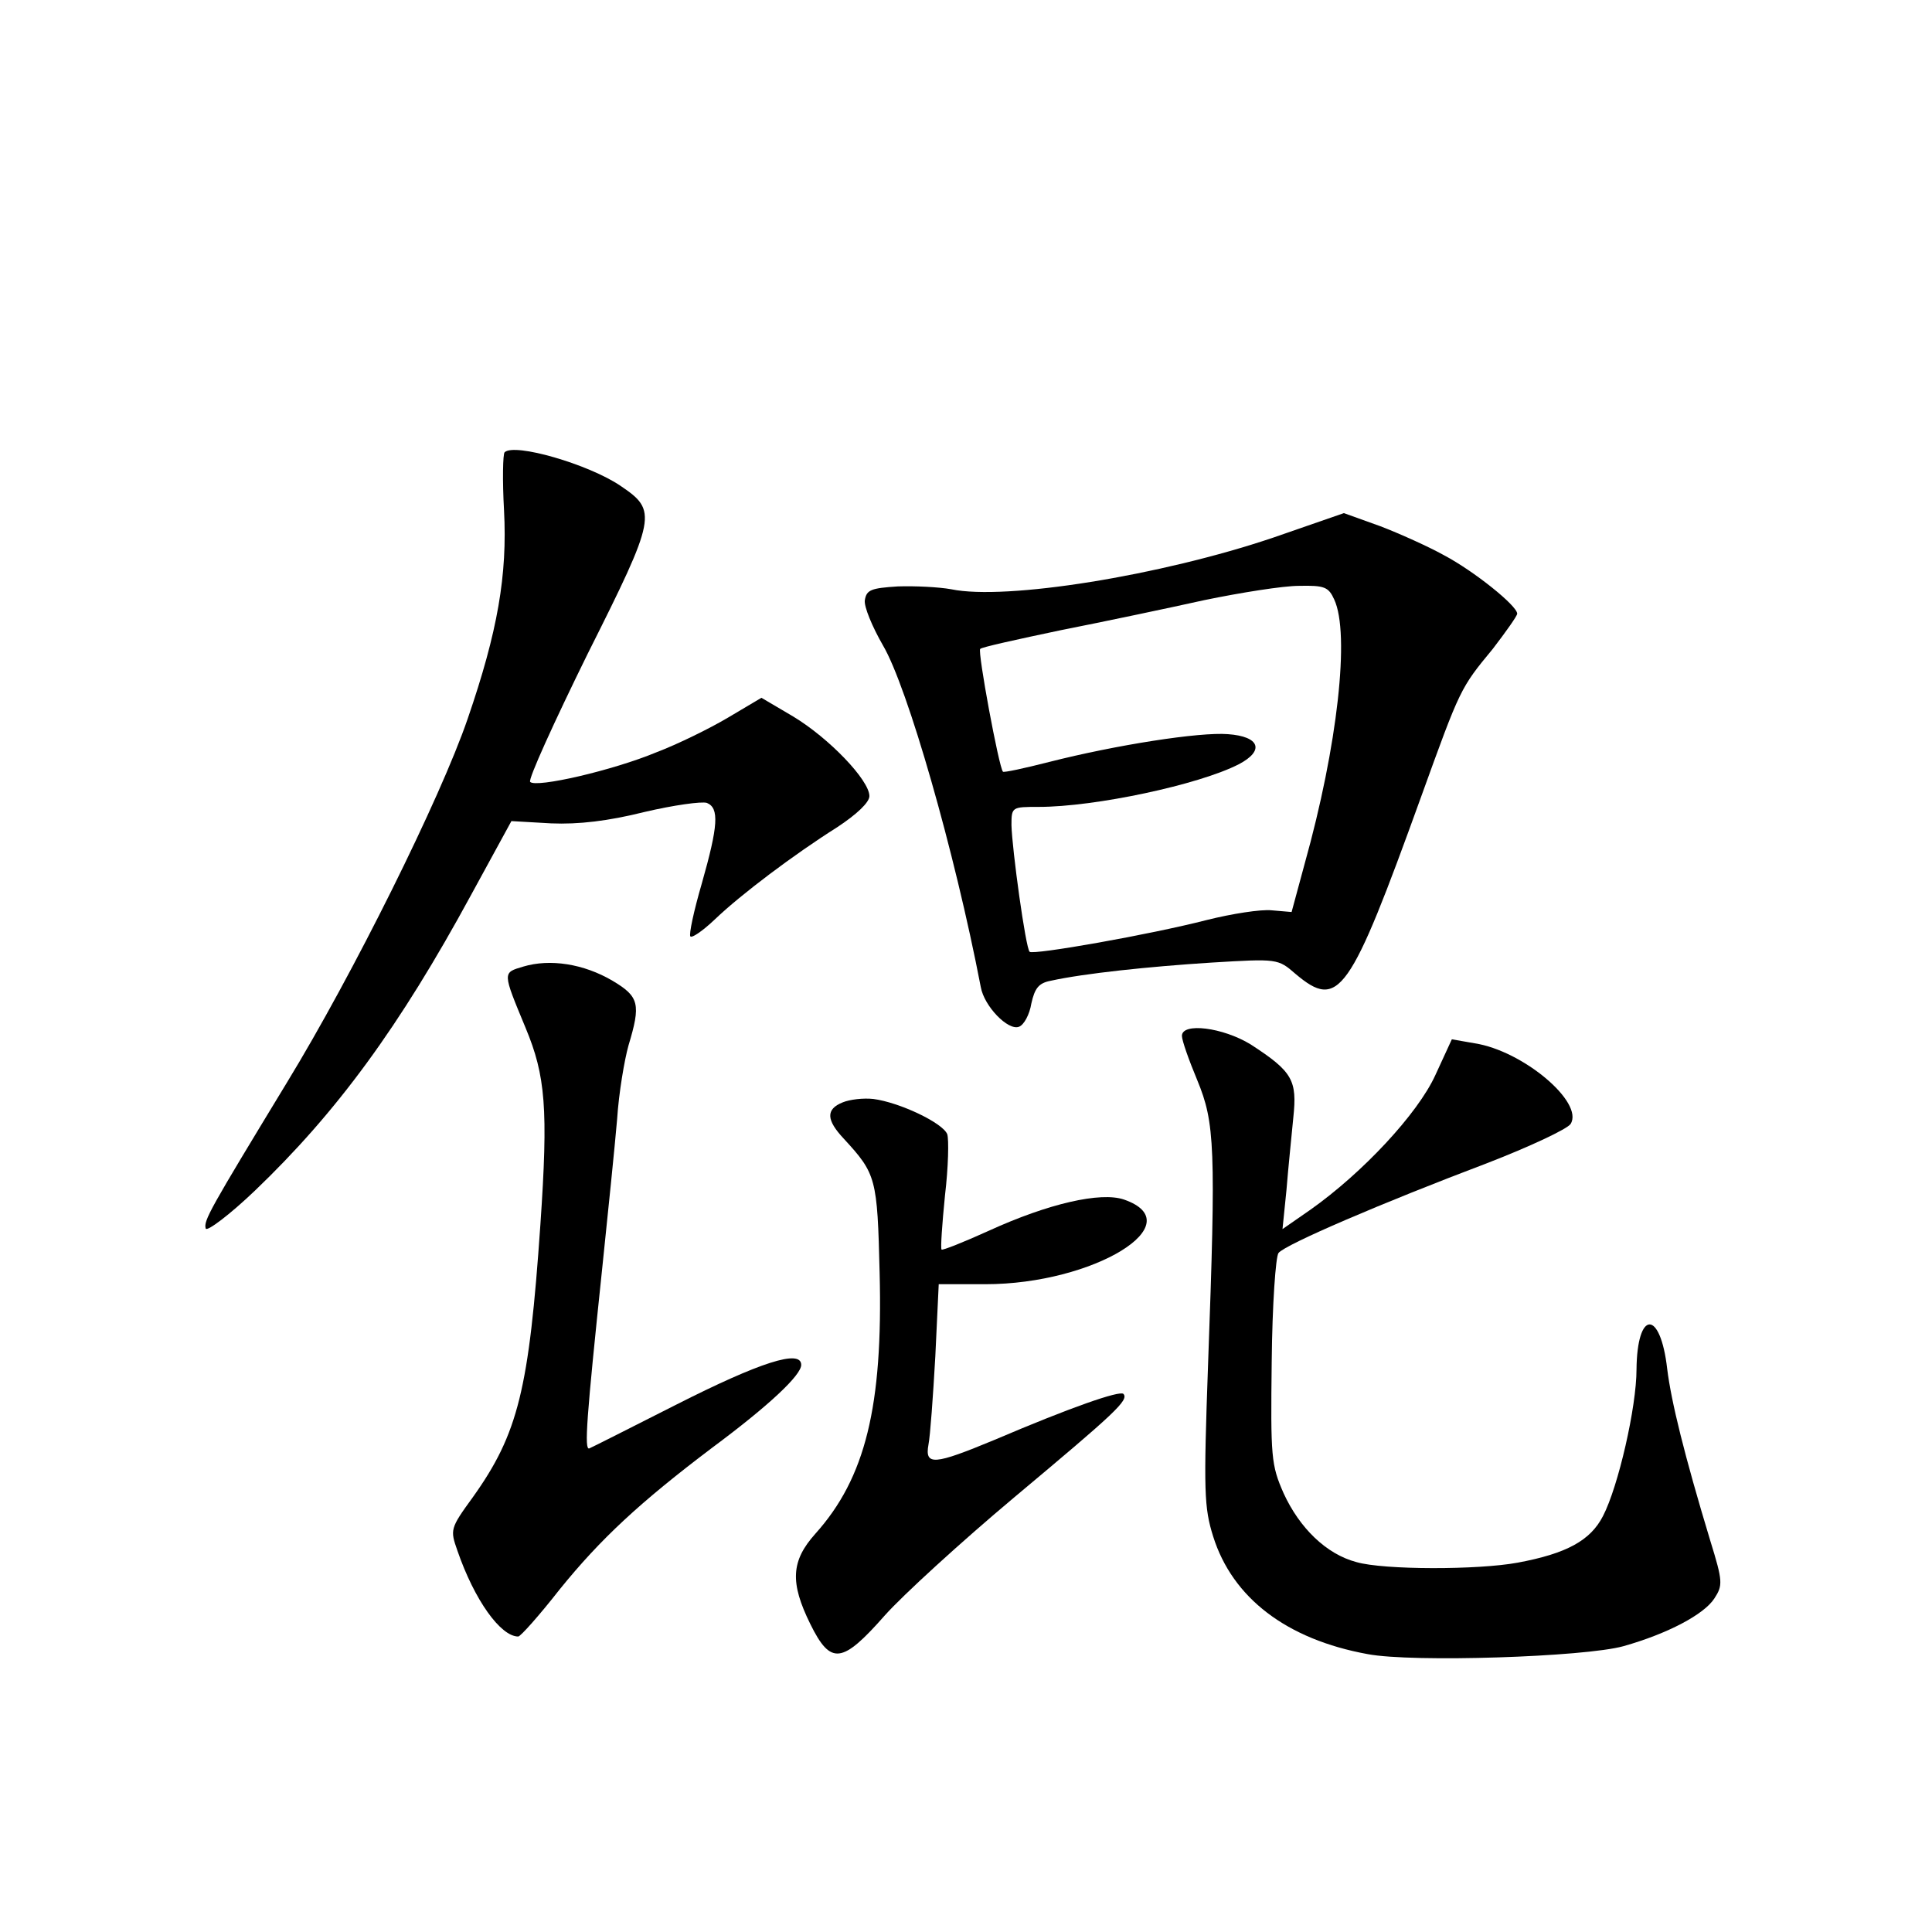 <?xml version="1.0" standalone="no"?>
<!DOCTYPE svg PUBLIC "-//W3C//DTD SVG 20010904//EN"
 "http://www.w3.org/TR/2001/REC-SVG-20010904/DTD/svg10.dtd">
<svg version="1.0" xmlns="http://www.w3.org/2000/svg"
 width="340pt" height="340pt" viewBox="0 0 340 340"
 preserveAspectRatio="xMidYMid meet">
<g transform="translate(0,340) scale(0.1,-0.1)"
fill="#000000" stroke="none">
<path d="M888 2604 c-3 -3 -4 -49 -1 -102 6 -114 -11 -213 -64 -367 -48 -140
-202 -450 -318 -640 -136 -224 -147 -243 -143 -257 2 -6 42 24 87 67 144 138
254 288 380 520 l71 130 70 -4 c48 -2 100 4 164 20 51 12 101 19 110 16 22 -9
20 -40 -9 -142 -14 -48 -23 -90 -20 -93 3 -3 22 10 43 30 46 44 139 114 215
162 35 23 57 44 57 55 0 28 -71 102 -134 140 l-56 33 -59 -35 c-32 -19 -89
-47 -126 -61 -77 -32 -212 -63 -222 -52 -4 4 42 105 101 225 122 243 123 252
58 296 -56 38 -187 76 -204 59z"/>
<path d="M2241 2454 c-198 -67 -471 -111 -567 -91 -22 4 -64 6 -94 5 -47 -3
-55 -6 -58 -24 -2 -11 13 -47 32 -80 43 -73 126 -362 172 -601 6 -34 48 -77
67 -70 9 3 19 22 22 41 6 27 13 36 34 40 59 13 173 25 283 32 116 7 117 7 148
-20 76 -64 95 -37 221 312 69 191 69 191 126 260 23 30 43 58 43 62 0 14 -76
75 -129 103 -27 15 -78 38 -112 51 l-64 23 -124 -43z m107 -109 c28 -60 6
-258 -52 -465 l-23 -85 -35 3 c-19 2 -70 -6 -114 -17 -101 -26 -306 -62 -312
-56 -7 6 -31 181 -32 223 0 32 1 32 48 32 99 0 282 39 352 75 46 24 37 49 -19
53 -50 4 -197 -19 -315 -49 -43 -11 -80 -19 -81 -17 -7 7 -45 212 -40 216 2 3
66 17 142 33 76 15 190 39 253 53 63 13 138 25 166 25 45 1 52 -2 62 -24z"/>
<path d="M921 1699 c-37 -11 -37 -9 4 -108 35 -84 40 -142 26 -346 -20 -290
-39 -368 -119 -480 -40 -55 -40 -57 -27 -94 30 -87 76 -151 107 -151 4 0 37
37 73 83 72 89 141 153 268 249 101 75 157 128 157 146 0 28 -72 5 -220 -70
-79 -40 -148 -75 -153 -77 -9 -3 -5 52 23 319 10 96 22 213 26 260 3 47 13
105 20 130 22 73 19 86 -28 114 -51 30 -110 39 -157 25z"/>
<path d="M2080 1577 c0 -8 12 -42 27 -78 31 -75 33 -118 19 -500 -8 -224 -7
-252 9 -303 34 -108 129 -181 272 -207 79 -15 382 -5 450 14 78 22 142 56 160
84 15 23 15 30 -7 101 -46 152 -69 246 -76 303 -12 105 -53 104 -54 -1 0 -66
-32 -206 -59 -258 -22 -43 -64 -66 -150 -82 -70 -13 -236 -13 -284 1 -53 14
-100 60 -128 121 -22 50 -23 63 -21 232 1 100 7 185 12 191 12 15 182 88 367
158 75 29 141 60 147 69 24 38 -84 129 -169 142 l-40 7 -29 -63 c-31 -68 -128
-172 -220 -237 l-49 -34 7 69 c3 38 9 95 12 127 7 66 -1 81 -75 129 -49 30
-121 39 -121 15z"/>
<path d="M1483 1460 c-30 -12 -29 -31 2 -64 57 -62 59 -69 63 -236 6 -235 -25
-361 -113 -459 -43 -48 -45 -86 -9 -159 36 -73 56 -70 131 15 32 36 135 130
228 208 178 149 202 171 192 182 -7 6 -91 -23 -227 -81 -106 -44 -123 -46
-116 -8 3 15 8 84 12 155 l6 127 82 0 c191 0 365 107 244 149 -41 14 -133 -7
-238 -55 -44 -20 -82 -35 -83 -33 -2 2 1 45 6 95 6 50 7 99 4 108 -8 20 -84
56 -130 62 -18 2 -42 -1 -54 -6z"/>
</g>
</svg>
